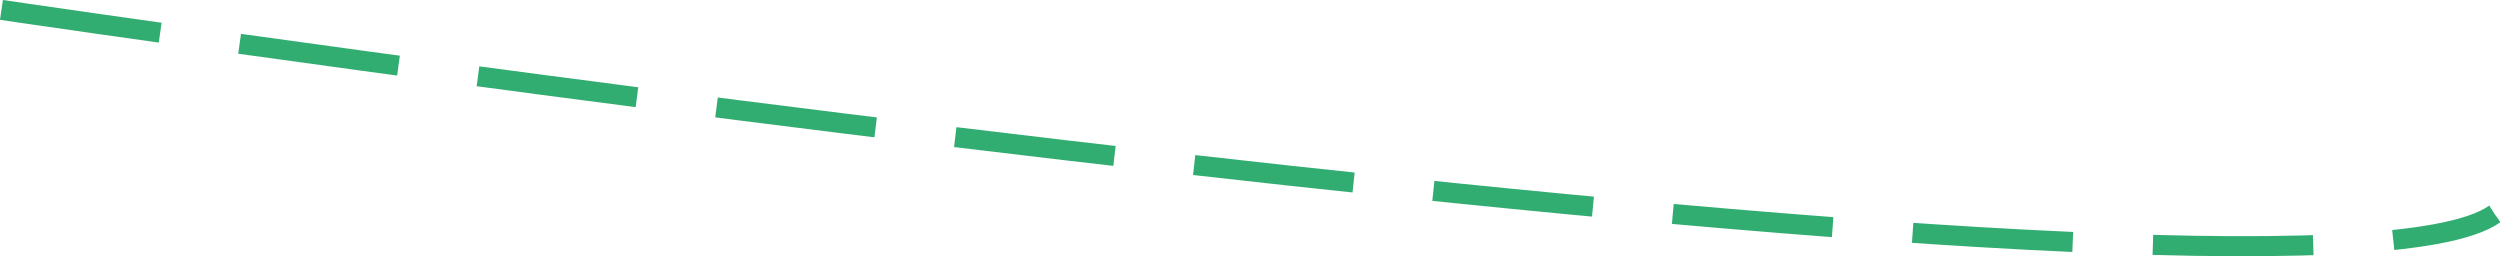 <?xml version="1.0" encoding="UTF-8" standalone="no"?>
<svg
   version="1.1"
   id="svg23391"
   inkscape:version="1.2.1 (9c6d41e410, 2022-07-14)"
   sodipodi:docname="2f.svg"
   viewBox="3.68 5.12 33.047 3.387"
   width="33.047"
   height="3.387"
   xmlns:inkscape="http://www.inkscape.org/namespaces/inkscape"
   xmlns:sodipodi="http://sodipodi.sourceforge.net/DTD/sodipodi-0.dtd"
   xmlns="http://www.w3.org/2000/svg"
   xmlns:svg="http://www.w3.org/2000/svg">
  <sodipodi:namedview
     id="namedview23393"
     pagecolor="#ffffff"
     bordercolor="#666666"
     borderopacity="1.0"
     inkscape:pageshadow="2"
     inkscape:pageopacity="0.0"
     inkscape:pagecheckerboard="0"
     inkscape:document-units="mm"
     showgrid="false"
     inkscape:zoom="16.609946"
     inkscape:cx="43.708751"
     inkscape:cy="-0.69235625"
     inkscape:window-width="1920"
     inkscape:window-height="991"
     inkscape:window-x="-9"
     inkscape:window-y="-9"
     inkscape:window-maximized="1"
     inkscape:current-layer="layer1"
     inkscape:showpageshadow="2"
     inkscape:deskcolor="#d1d1d1" />
  <defs
     id="defs23388" />
  <g
     inkscape:label="Layer 1"
     inkscape:groupmode="layer"
     id="layer1"
     transform="translate(-0.064,-2.352)">
    <path
       style="fill:none;stroke:#32ad71;stroke-width:0.265;stroke-linecap:butt;stroke-linejoin:miter;stroke-miterlimit:4;stroke-dasharray:2.12, 1.06;stroke-dashoffset:0;stroke-opacity:1"
       d="m 3.763,7.603 c 0,0 30.434,4.5 32.957,2.698"
       id="path21693"
       sodipodi:nodetypes="cc" />
  </g>
</svg>
